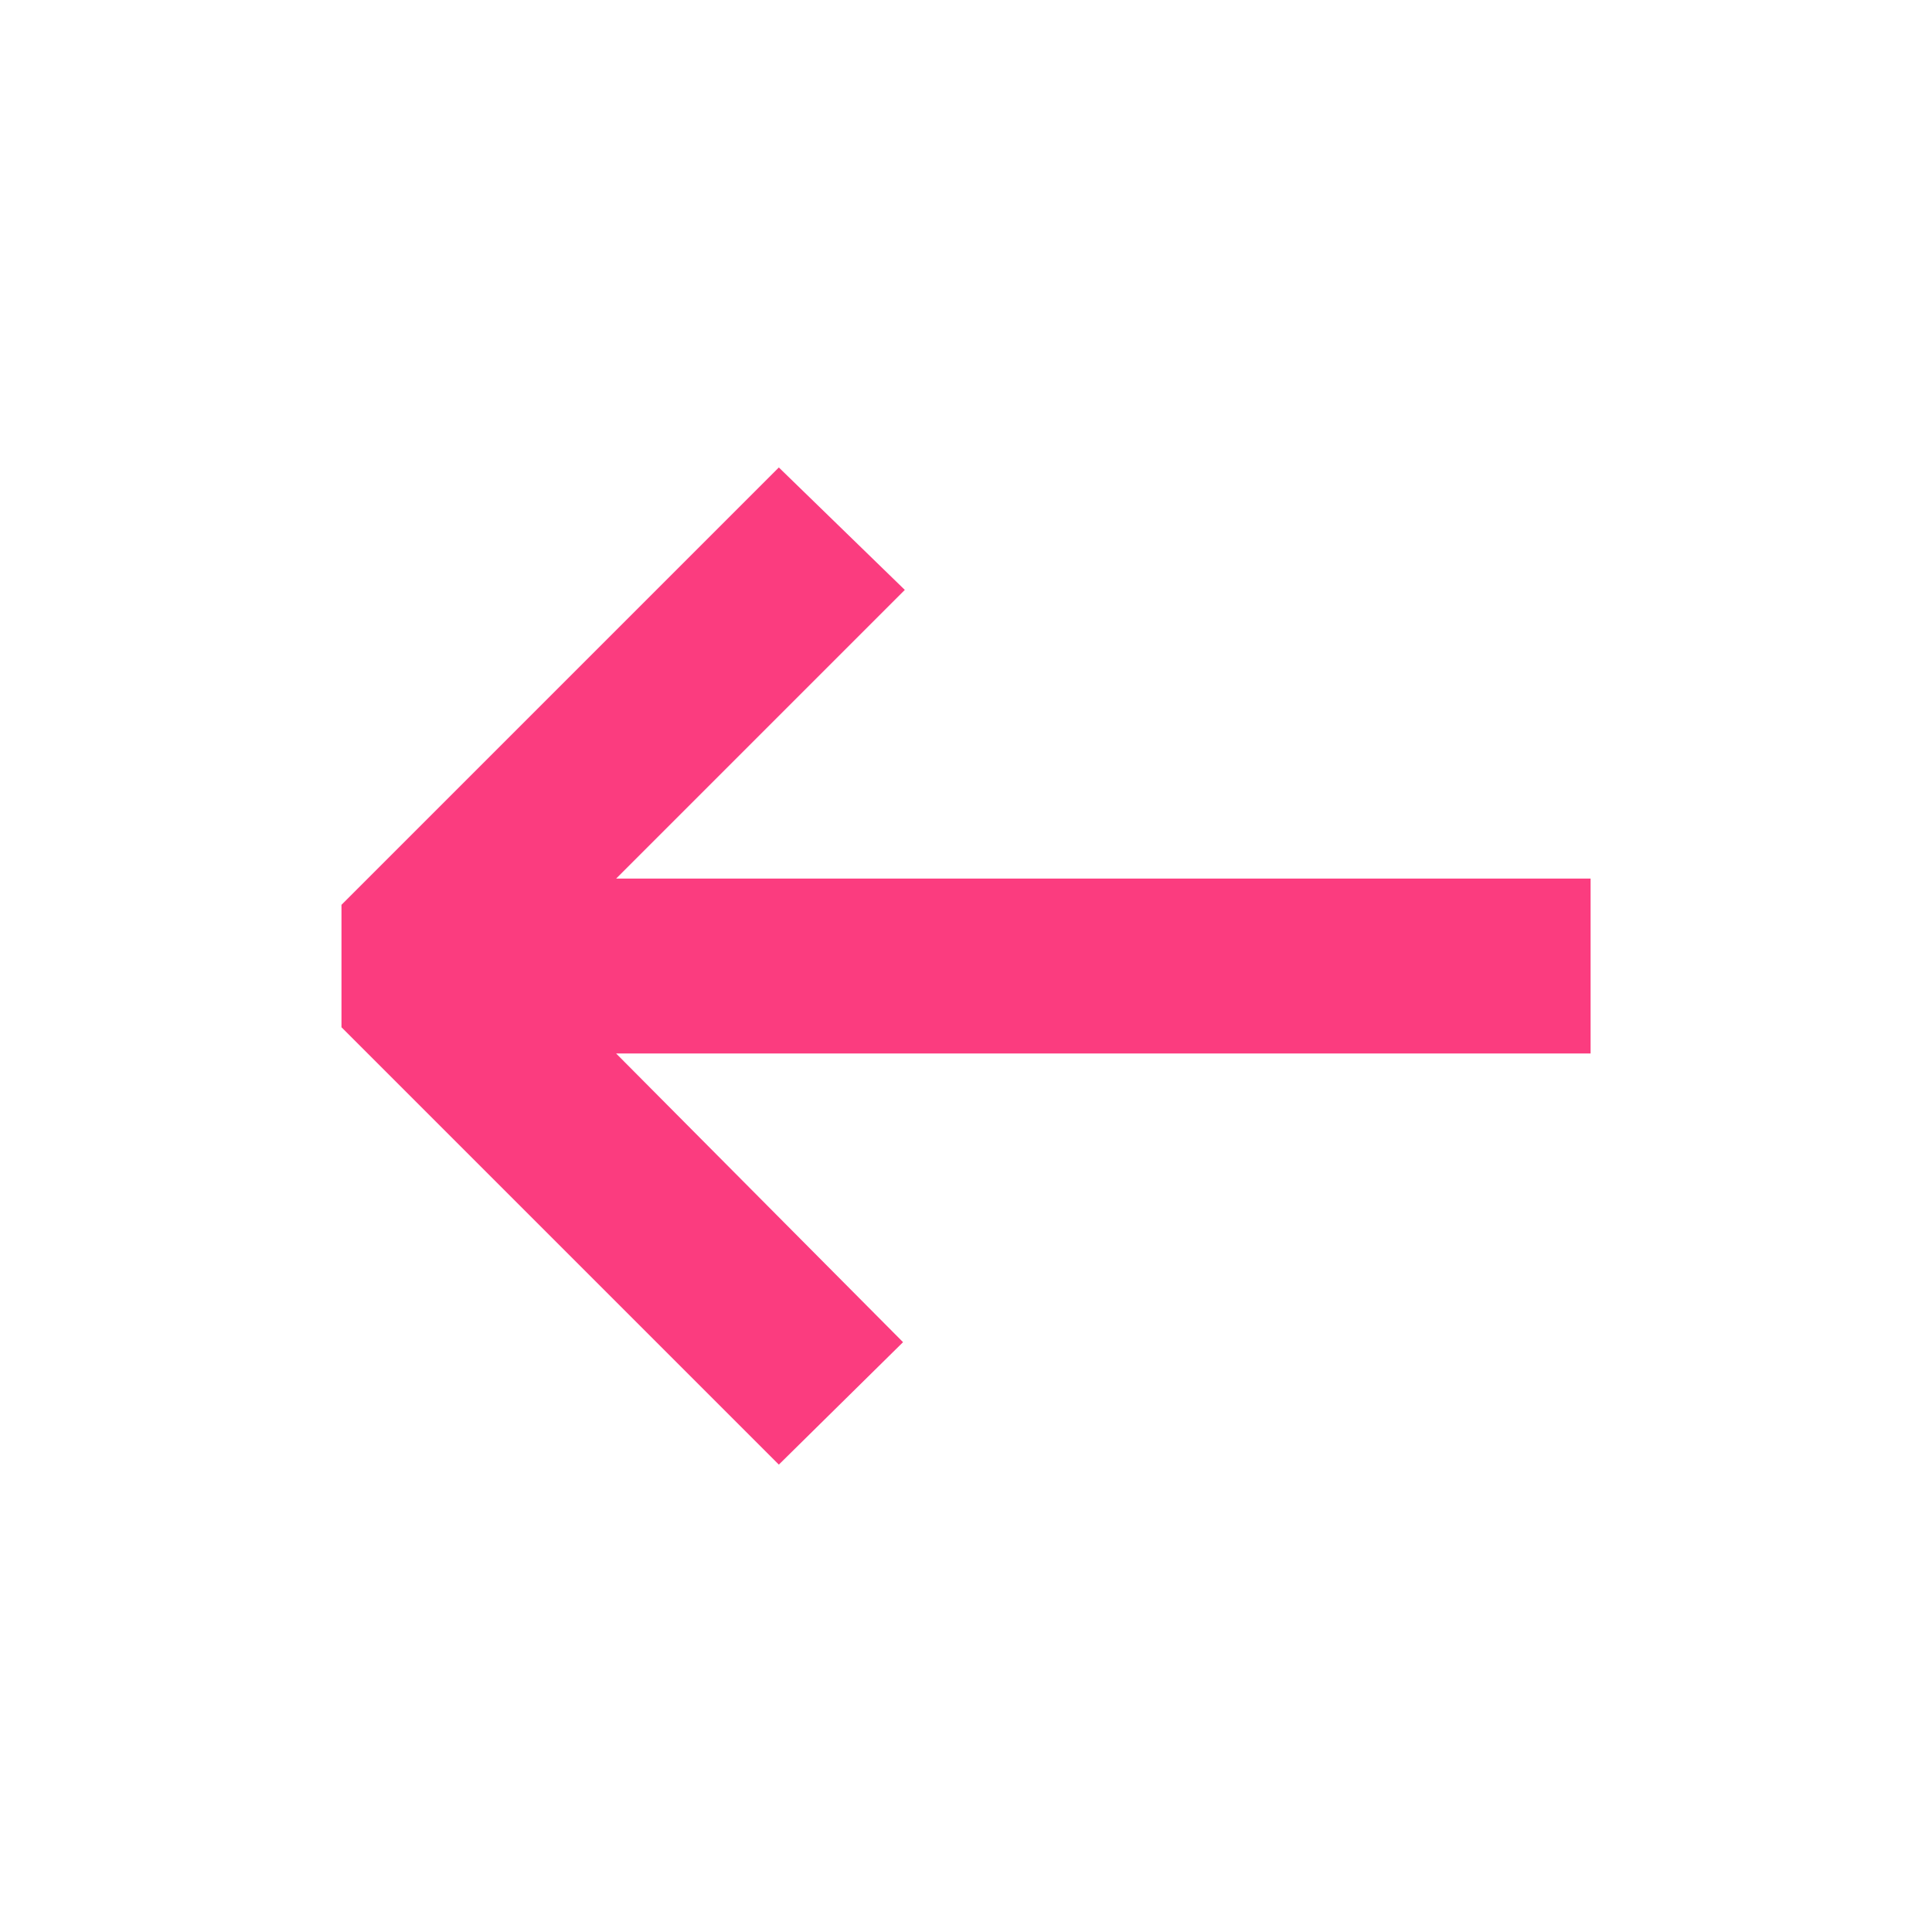 <?xml version="1.0" encoding="UTF-8" standalone="no"?>
<!DOCTYPE svg PUBLIC "-//W3C//DTD SVG 1.1//EN" "http://www.w3.org/Graphics/SVG/1.1/DTD/svg11.dtd">
<svg width="100%" height="100%" viewBox="0 0 24 24" version="1.1" xmlns="http://www.w3.org/2000/svg" xmlns:xlink="http://www.w3.org/1999/xlink" xml:space="preserve" xmlns:serif="http://www.serif.com/" style="fill-rule:evenodd;clip-rule:evenodd;stroke-linejoin:round;stroke-miterlimit:1.414;">
    <g transform="matrix(-1,-1.22465e-16,1.22465e-16,-1,19.759,18.194)">
        <path d="M10.084,12.387L15.517,6.954L15.517,5.433L10.084,0L8.541,1.521L12.105,5.107L0,5.107L0,7.28L12.105,7.28L8.519,10.866L10.084,12.387Z" style="fill:rgb(251,60,127);fill-rule:nonzero;"/>
    </g>
</svg>
